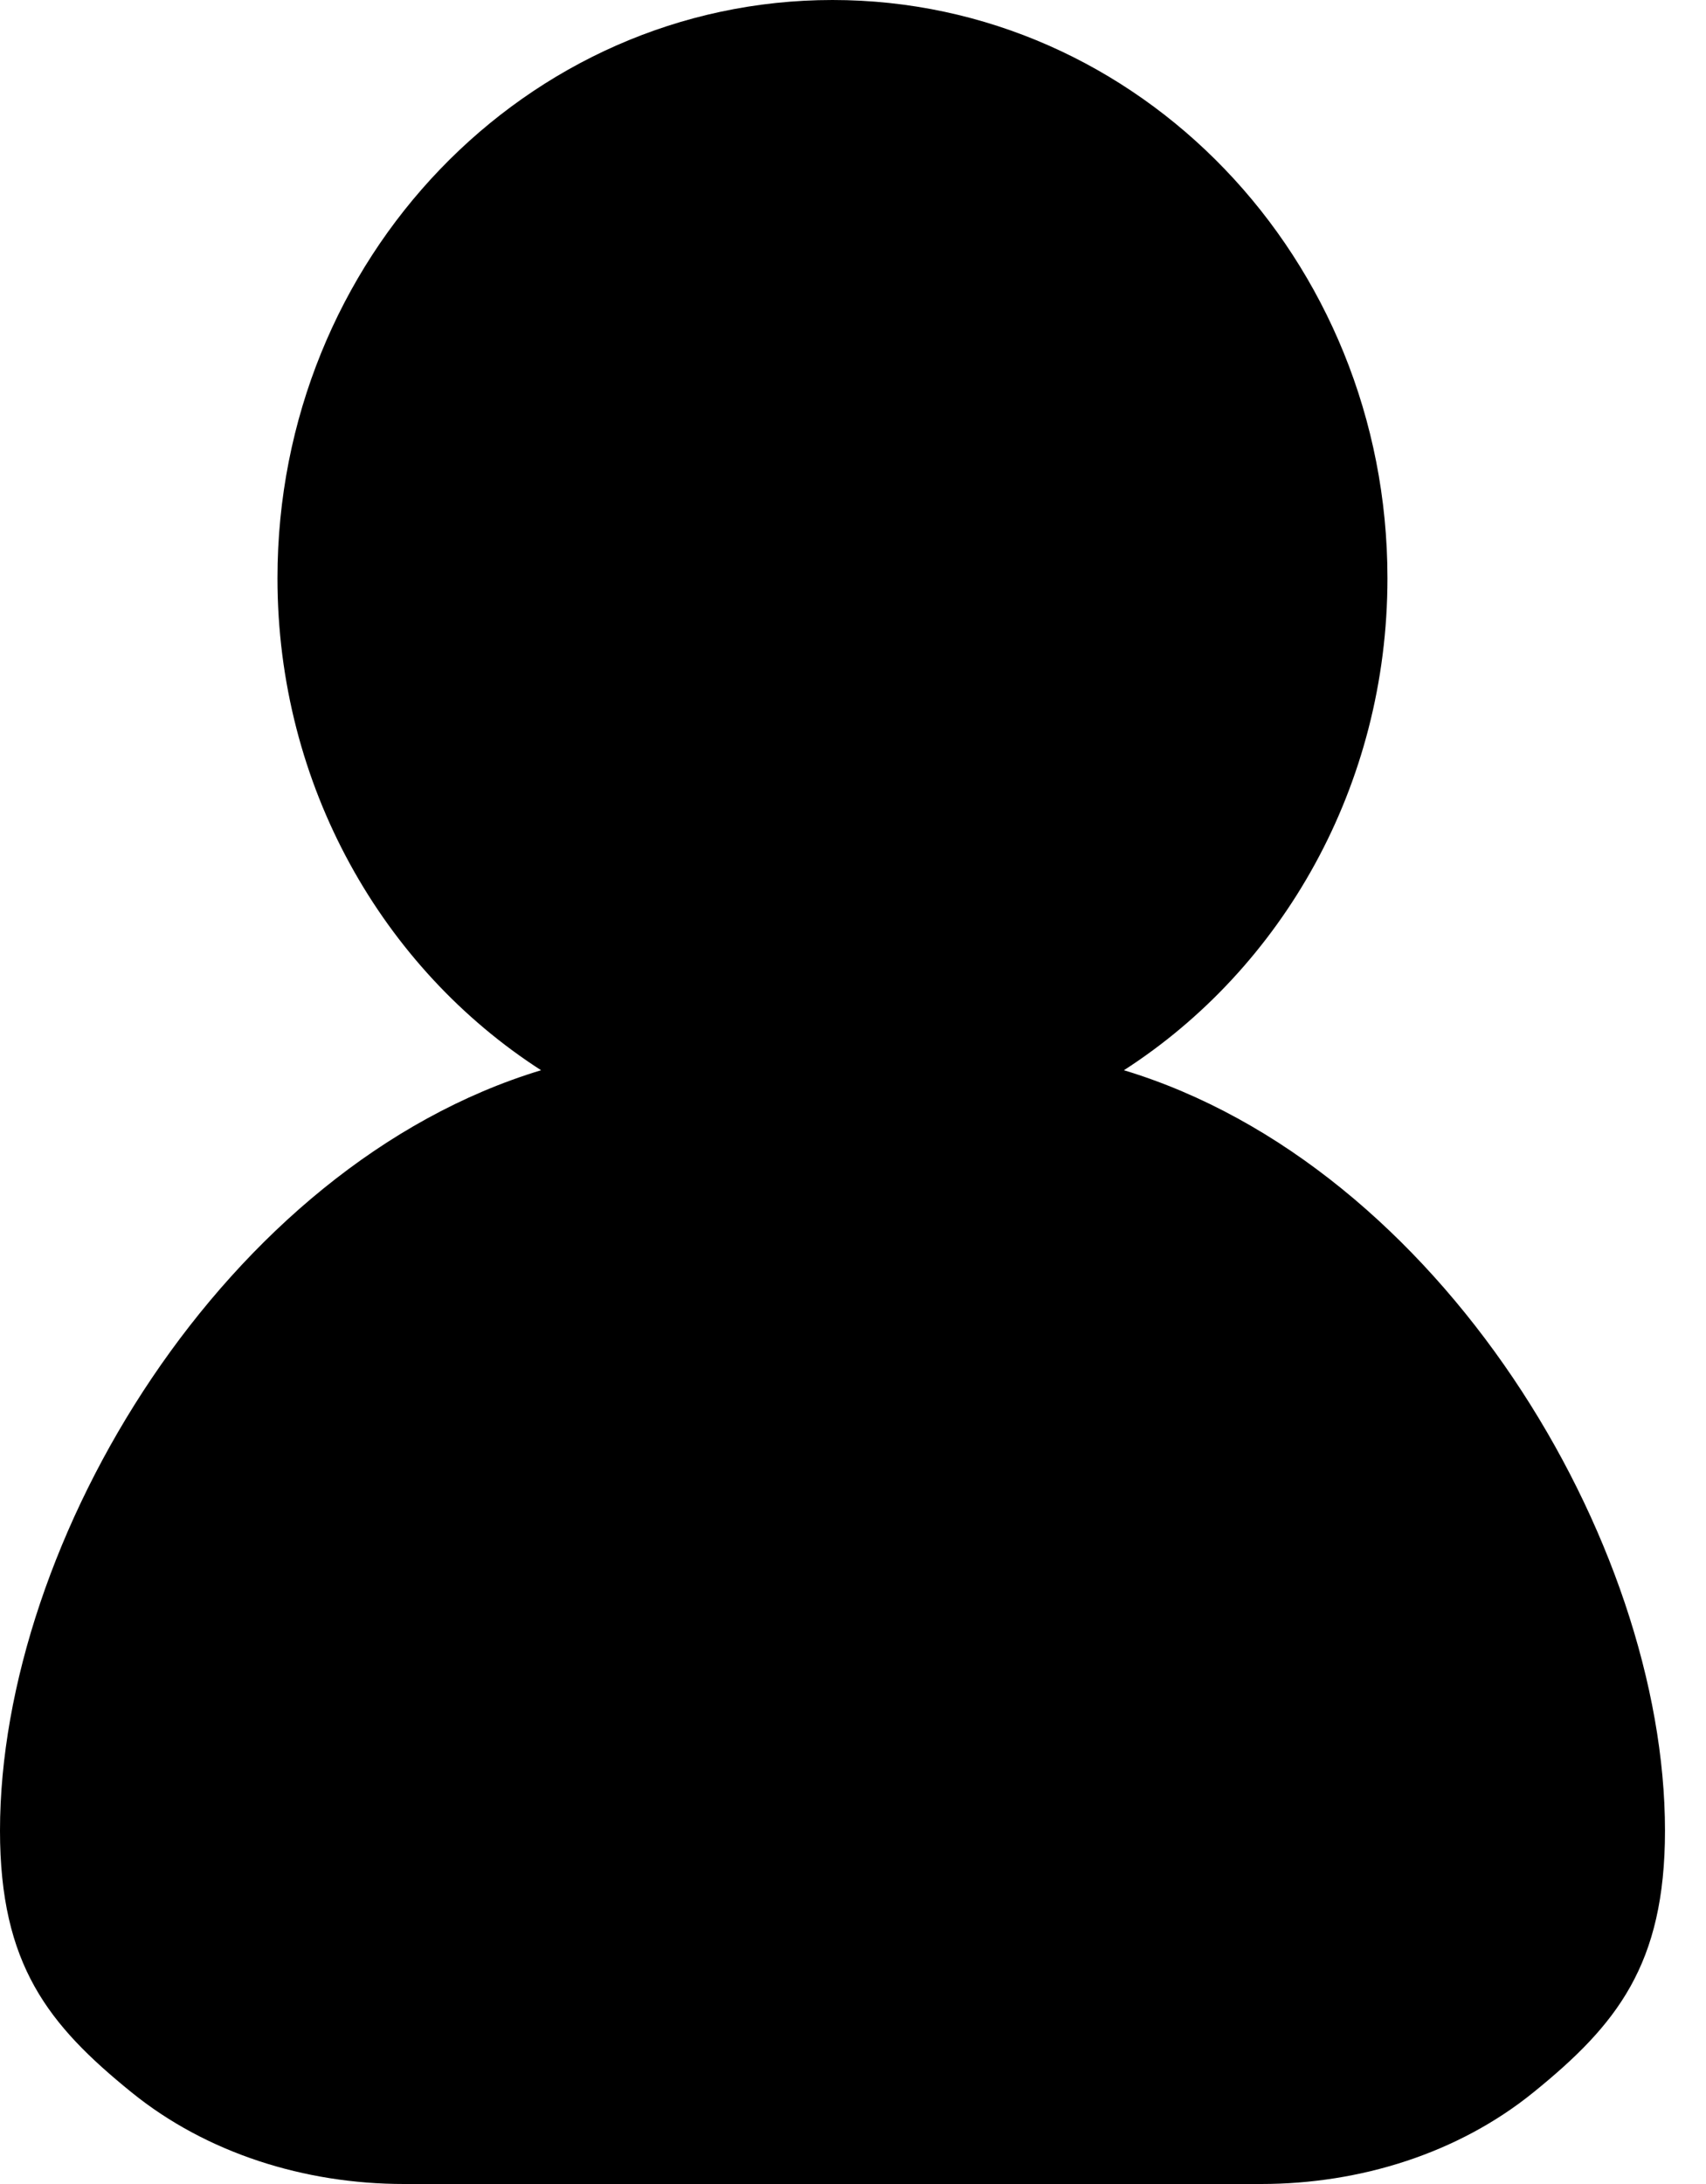<svg width="25" height="32" viewBox="0 0 25 32" fill="none" xmlns="http://www.w3.org/2000/svg">
<path d="M16.47 15.681C18.788 14.189 20.332 11.518 20.332 8.471C20.332 3.792 16.691 0 12.2 0C7.708 0 4.066 3.792 4.066 8.471C4.066 11.518 5.611 14.189 7.929 15.681C3.298 17.083 0 22.583 0 26.823C0 28.789 0.709 29.67 1.93 30.659C3.026 31.547 4.462 32 5.919 32H18.48C19.937 32 21.373 31.547 22.469 30.659C23.69 29.67 24.399 28.789 24.399 26.823C24.399 22.583 21.101 17.083 16.47 15.681Z" fill="currentColor"/>
</svg>
